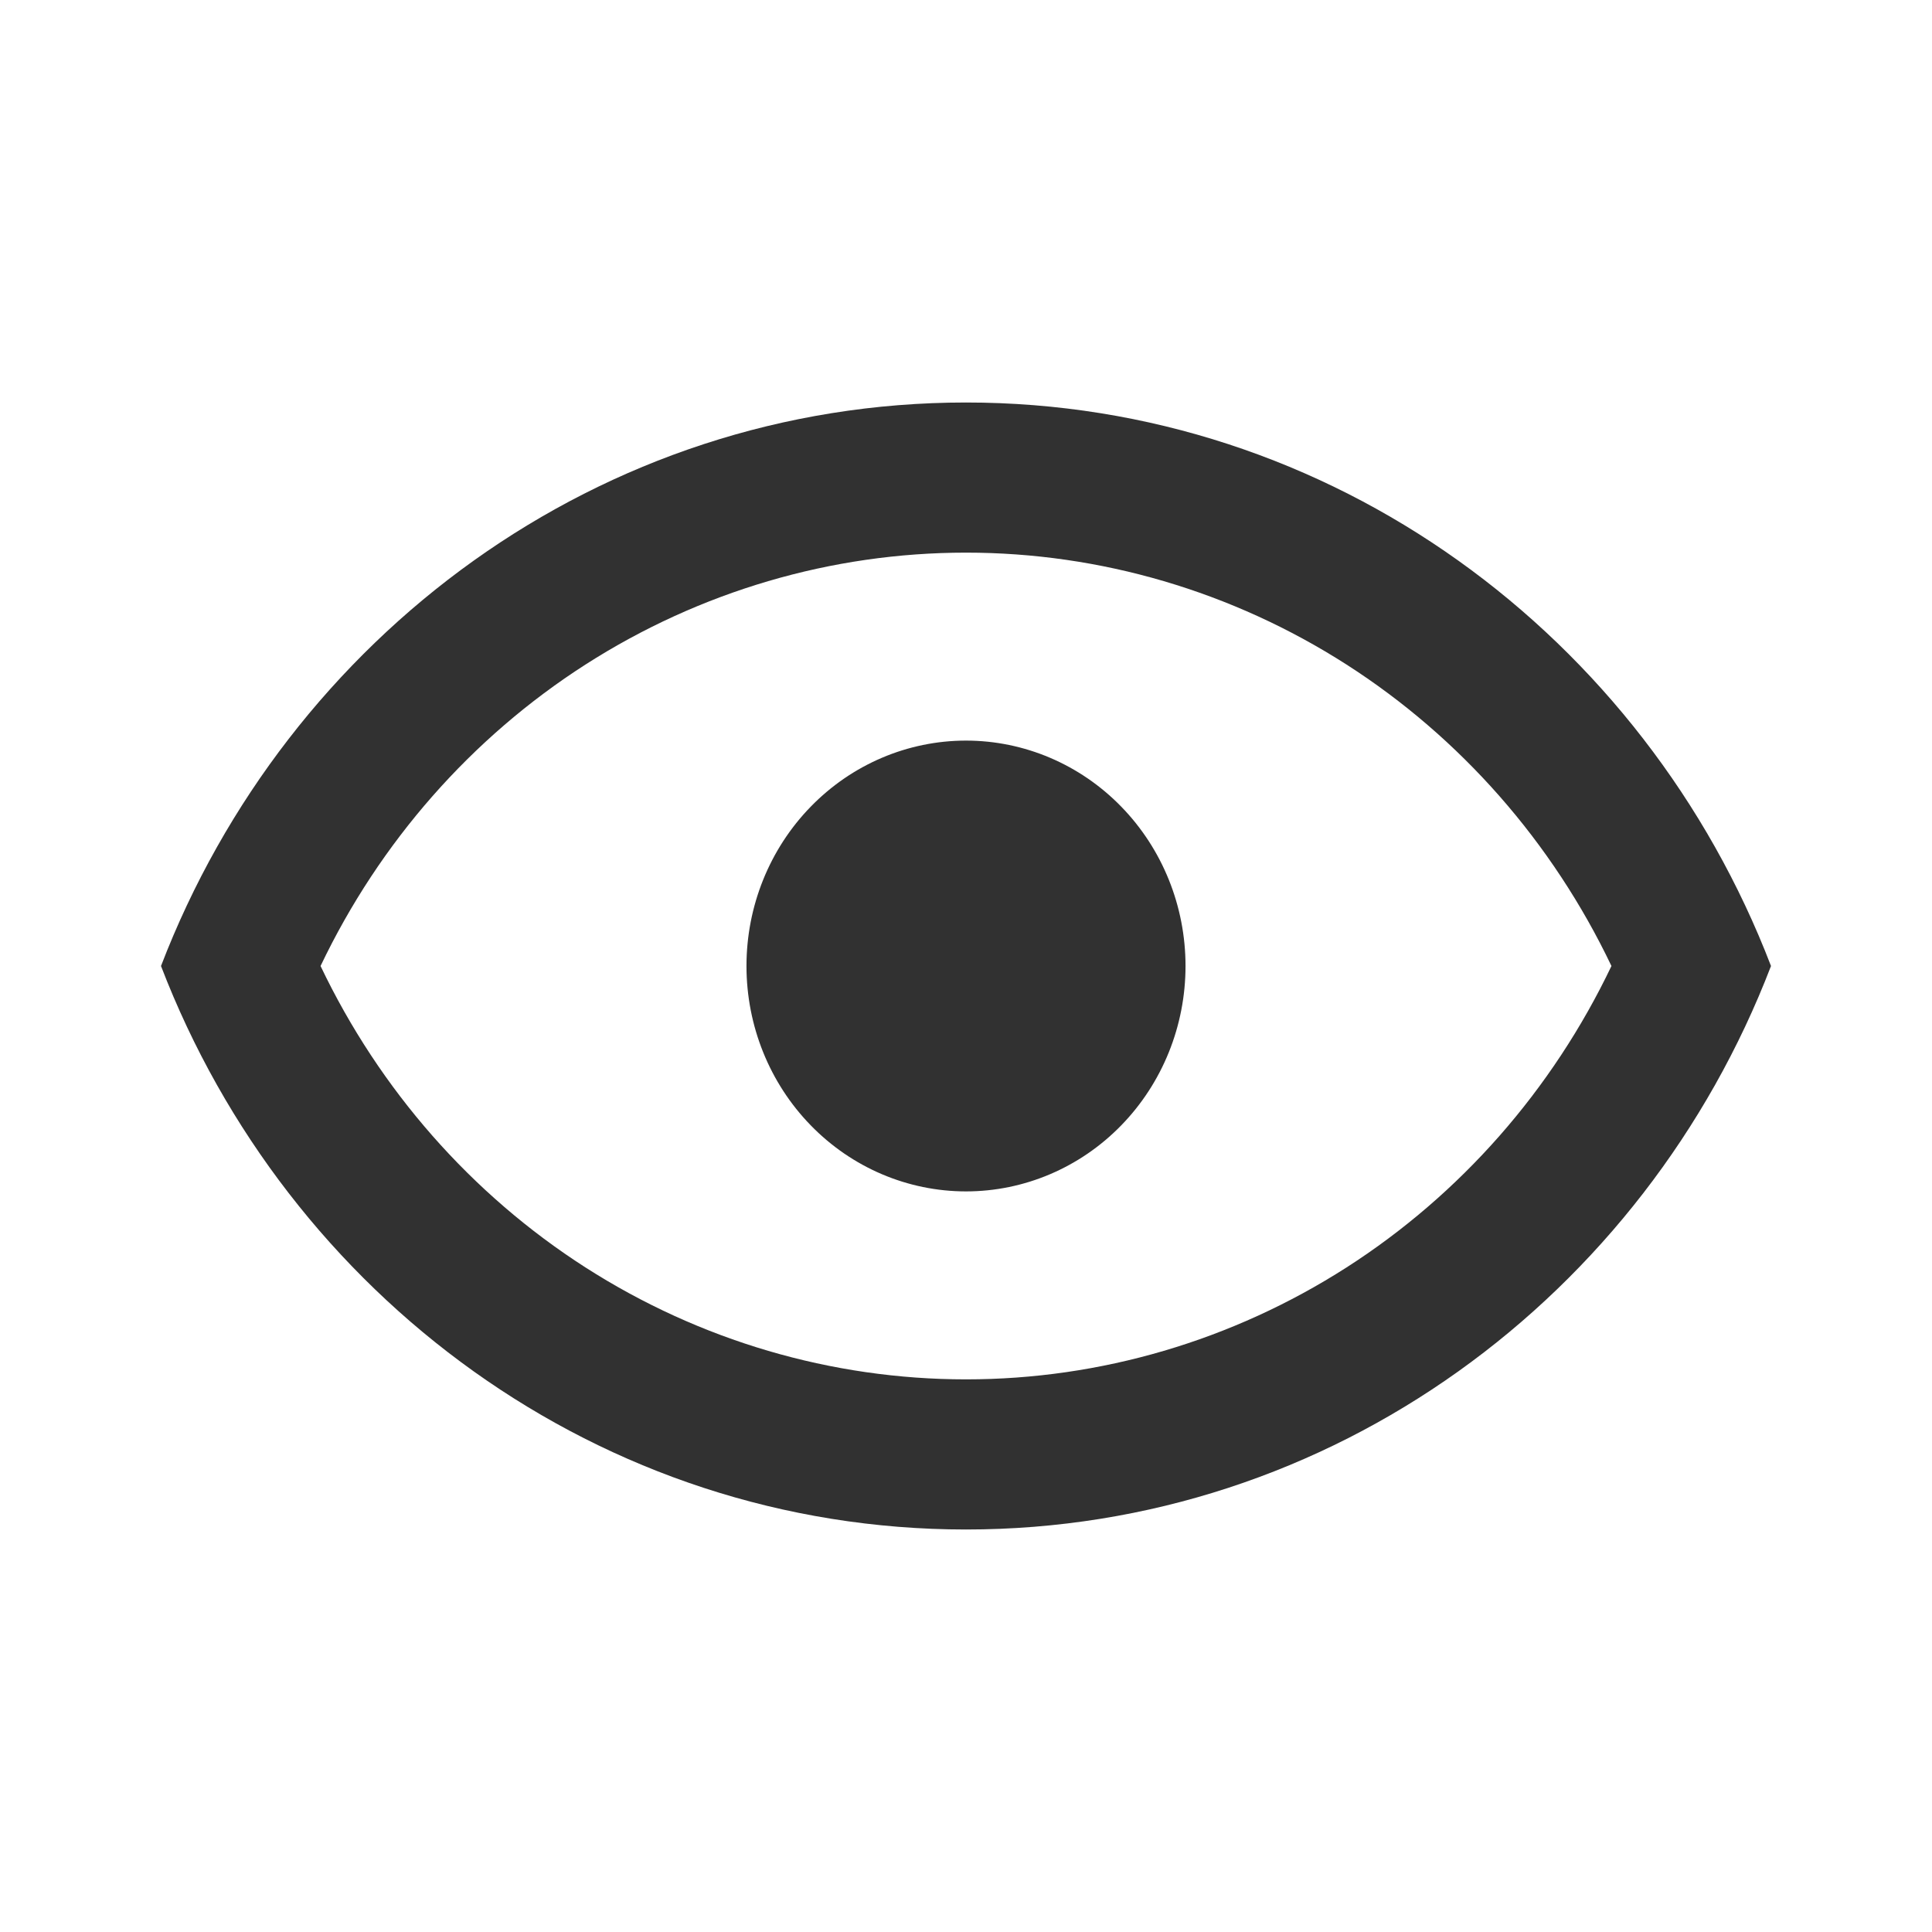 <svg width="24" height="24" viewBox="0 0 24 24" fill="none" xmlns="http://www.w3.org/2000/svg">
<path d="M12 9.2C12.723 9.2 13.417 9.495 13.928 10.02C14.44 10.545 14.727 11.257 14.727 12C14.727 12.743 14.44 13.455 13.928 13.98C13.417 14.505 12.723 14.8 12 14.8C11.277 14.8 10.583 14.505 10.072 13.98C9.56 13.455 9.273 12.743 9.273 12C9.273 11.257 9.56 10.545 10.072 10.02C10.583 9.495 11.277 9.2 12 9.2ZM12 5C16.546 5 20.427 7.903 22 12C20.427 16.097 16.546 19 12 19C7.455 19 3.573 16.097 2 12C3.573 7.903 7.455 5 12 5ZM3.982 12C4.717 13.54 5.858 14.838 7.275 15.746C8.692 16.653 10.329 17.135 12 17.135C13.671 17.135 15.308 16.653 16.725 15.746C18.142 14.838 19.283 13.54 20.018 12C19.283 10.46 18.142 9.162 16.725 8.254C15.308 7.347 13.671 6.865 12 6.865C10.329 6.865 8.692 7.347 7.275 8.254C5.858 9.162 4.717 10.46 3.982 12Z" fill="#313131"/>
</svg>

